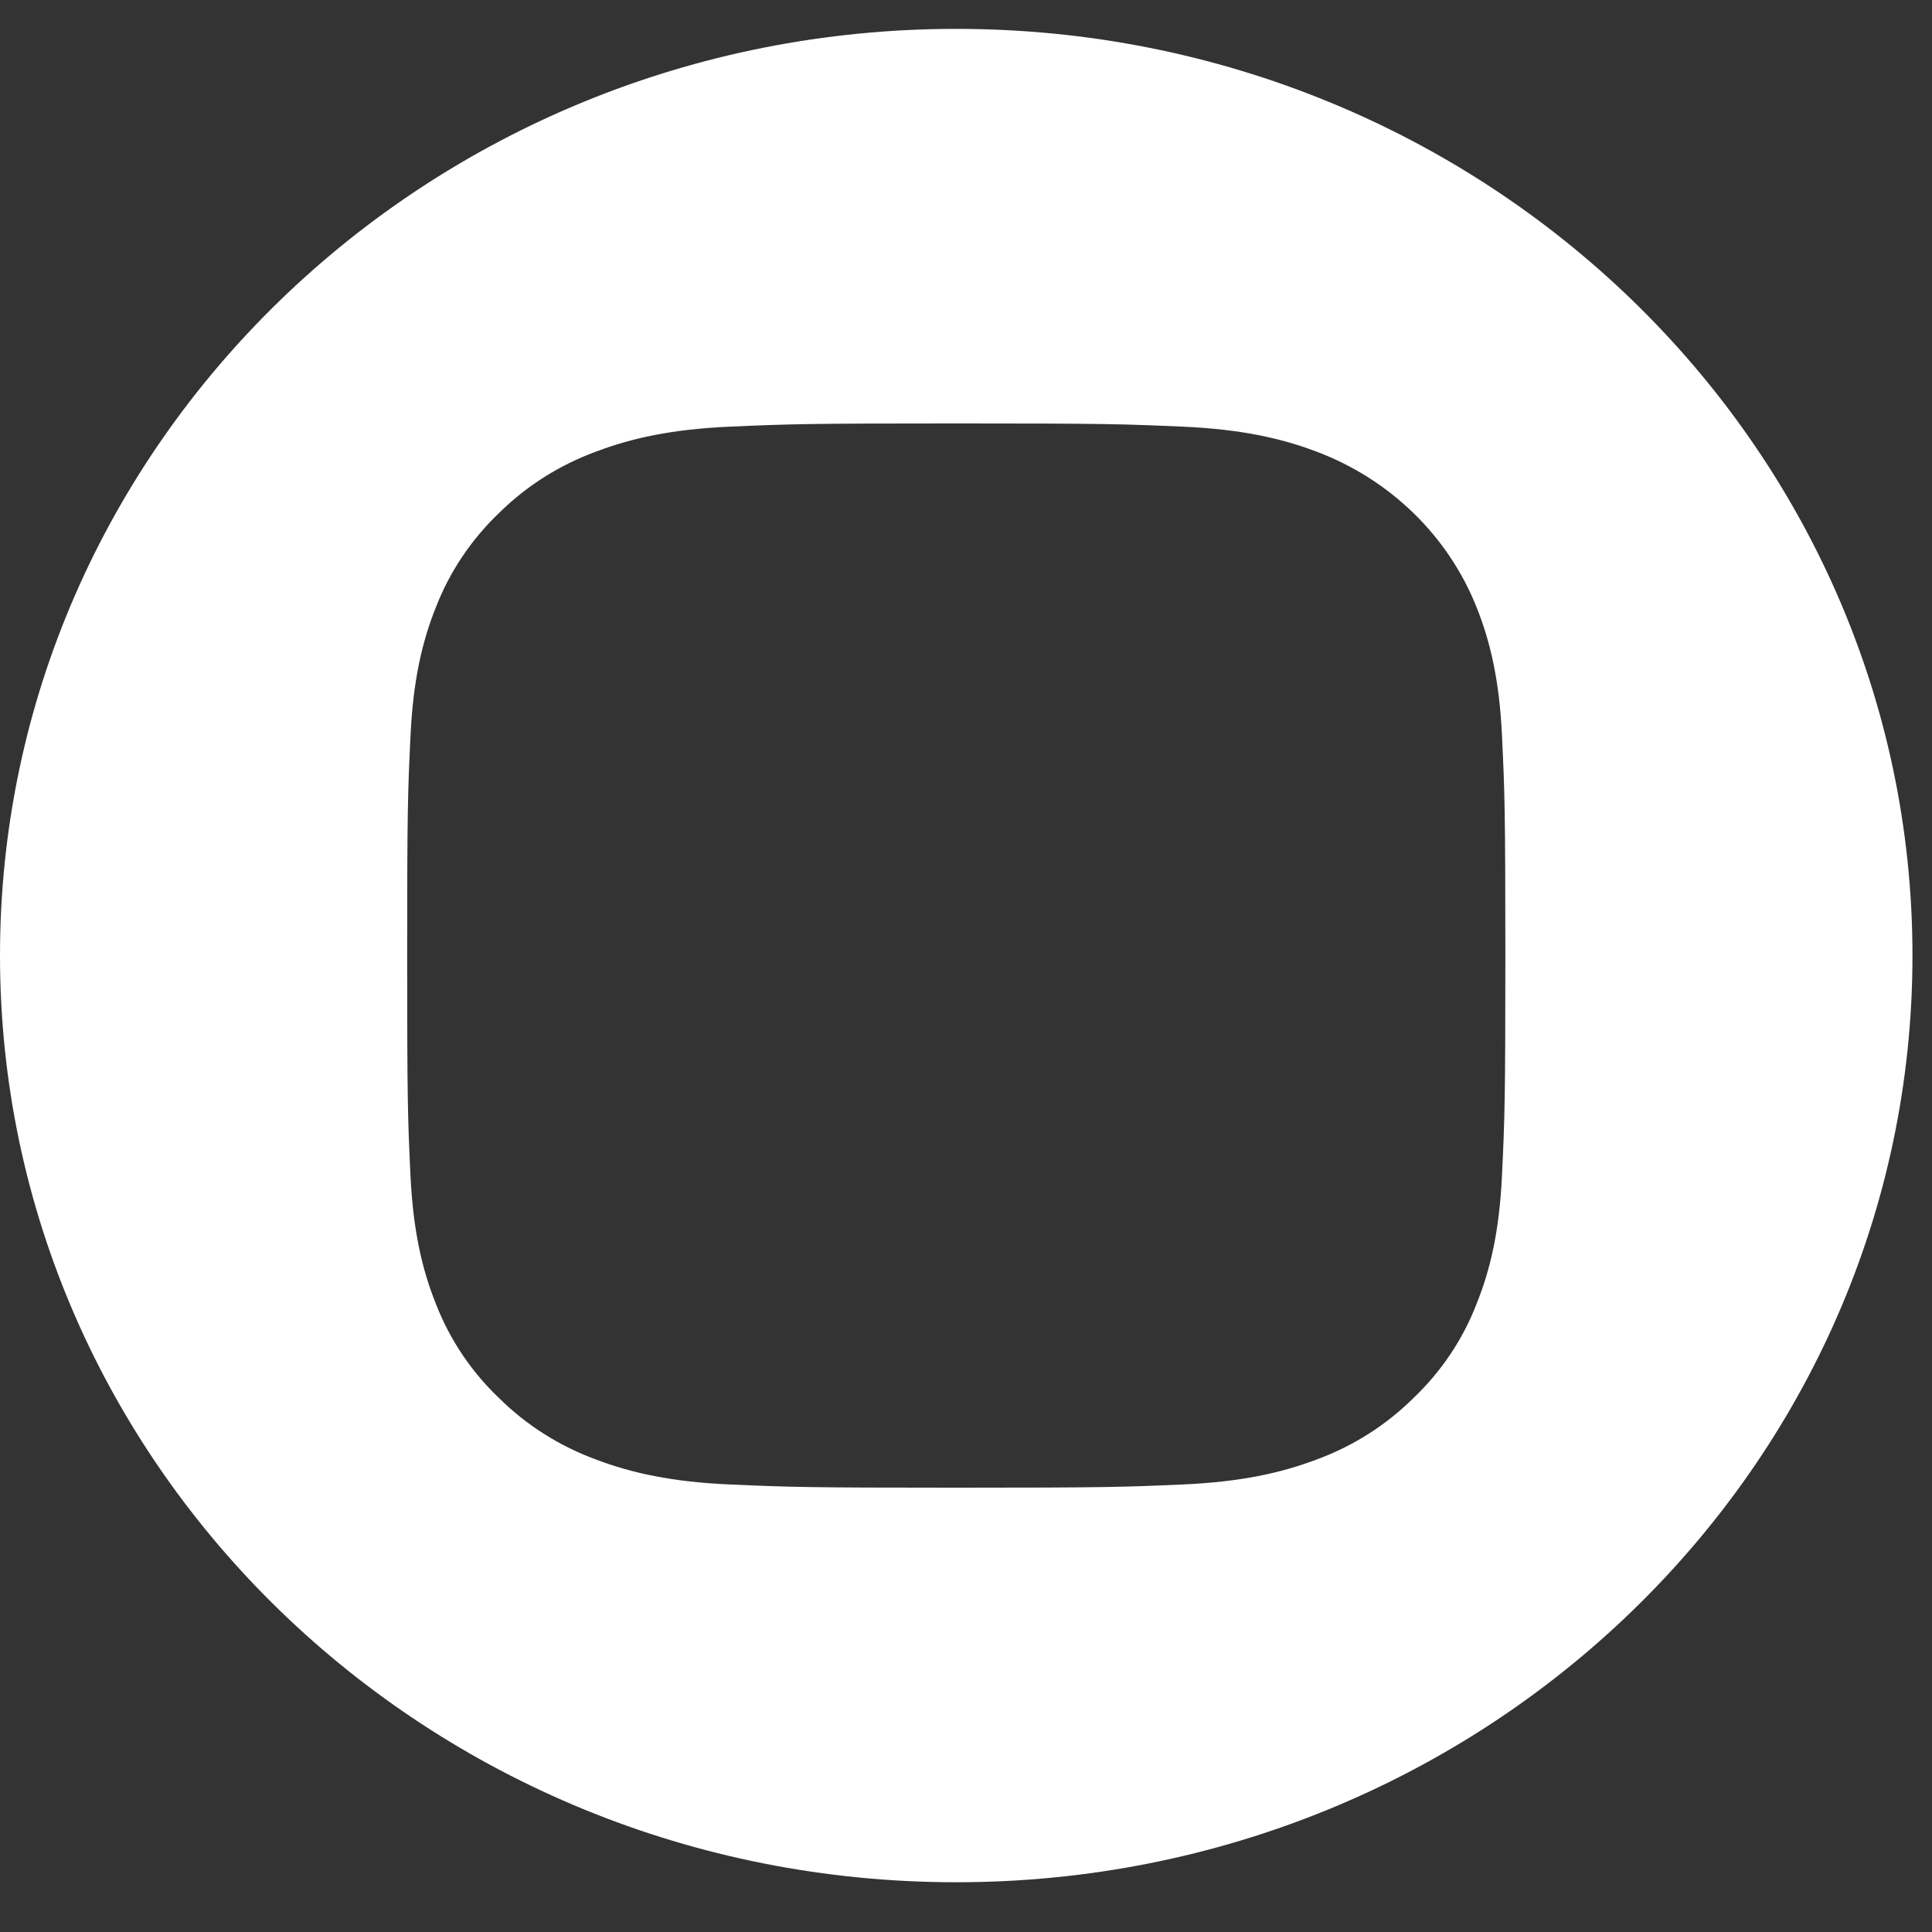 <svg width="36" height="36" viewBox="0 0 36 36" fill="none" xmlns="http://www.w3.org/2000/svg">
<rect x="0" y="0" width="36" height="36" fill="#333333" stroke="none"/>
<path d="M17.818 35.073C7.979 35.073 0 27.341 0 17.805C0 8.27 7.979 0.538 17.818 0.538C27.657 0.538 35.636 8.27 35.636 17.805C35.636 27.341 27.657 35.073 17.818 35.073ZM27.988 13.717C27.939 12.662 27.765 11.941 27.512 11.311C26.981 9.979 25.895 8.926 24.52 8.411C23.869 8.166 23.126 7.998 22.037 7.95C20.946 7.902 20.597 7.89 17.819 7.89C15.04 7.89 14.691 7.902 13.6 7.95C12.511 7.998 11.767 8.166 11.117 8.411C10.434 8.66 9.815 9.05 9.304 9.554C8.784 10.05 8.381 10.649 8.124 11.311C7.871 11.941 7.698 12.662 7.649 13.717C7.598 14.775 7.587 15.113 7.587 17.805C7.587 20.498 7.598 20.836 7.648 21.893C7.698 22.949 7.871 23.67 8.124 24.3C8.381 24.962 8.783 25.561 9.304 26.056C9.815 26.561 10.434 26.951 11.116 27.2C11.767 27.445 12.511 27.613 13.6 27.661C14.691 27.709 15.04 27.721 17.818 27.721C20.597 27.721 20.945 27.709 22.037 27.661C23.126 27.613 23.869 27.445 24.52 27.201C25.203 26.952 25.821 26.561 26.332 26.056C26.853 25.561 27.256 24.962 27.512 24.3C27.766 23.67 27.939 22.949 27.988 21.893C28.038 20.836 28.05 20.498 28.05 17.805C28.05 15.113 28.038 14.775 27.988 13.717V13.717Z" fill="white"/>
</svg>
